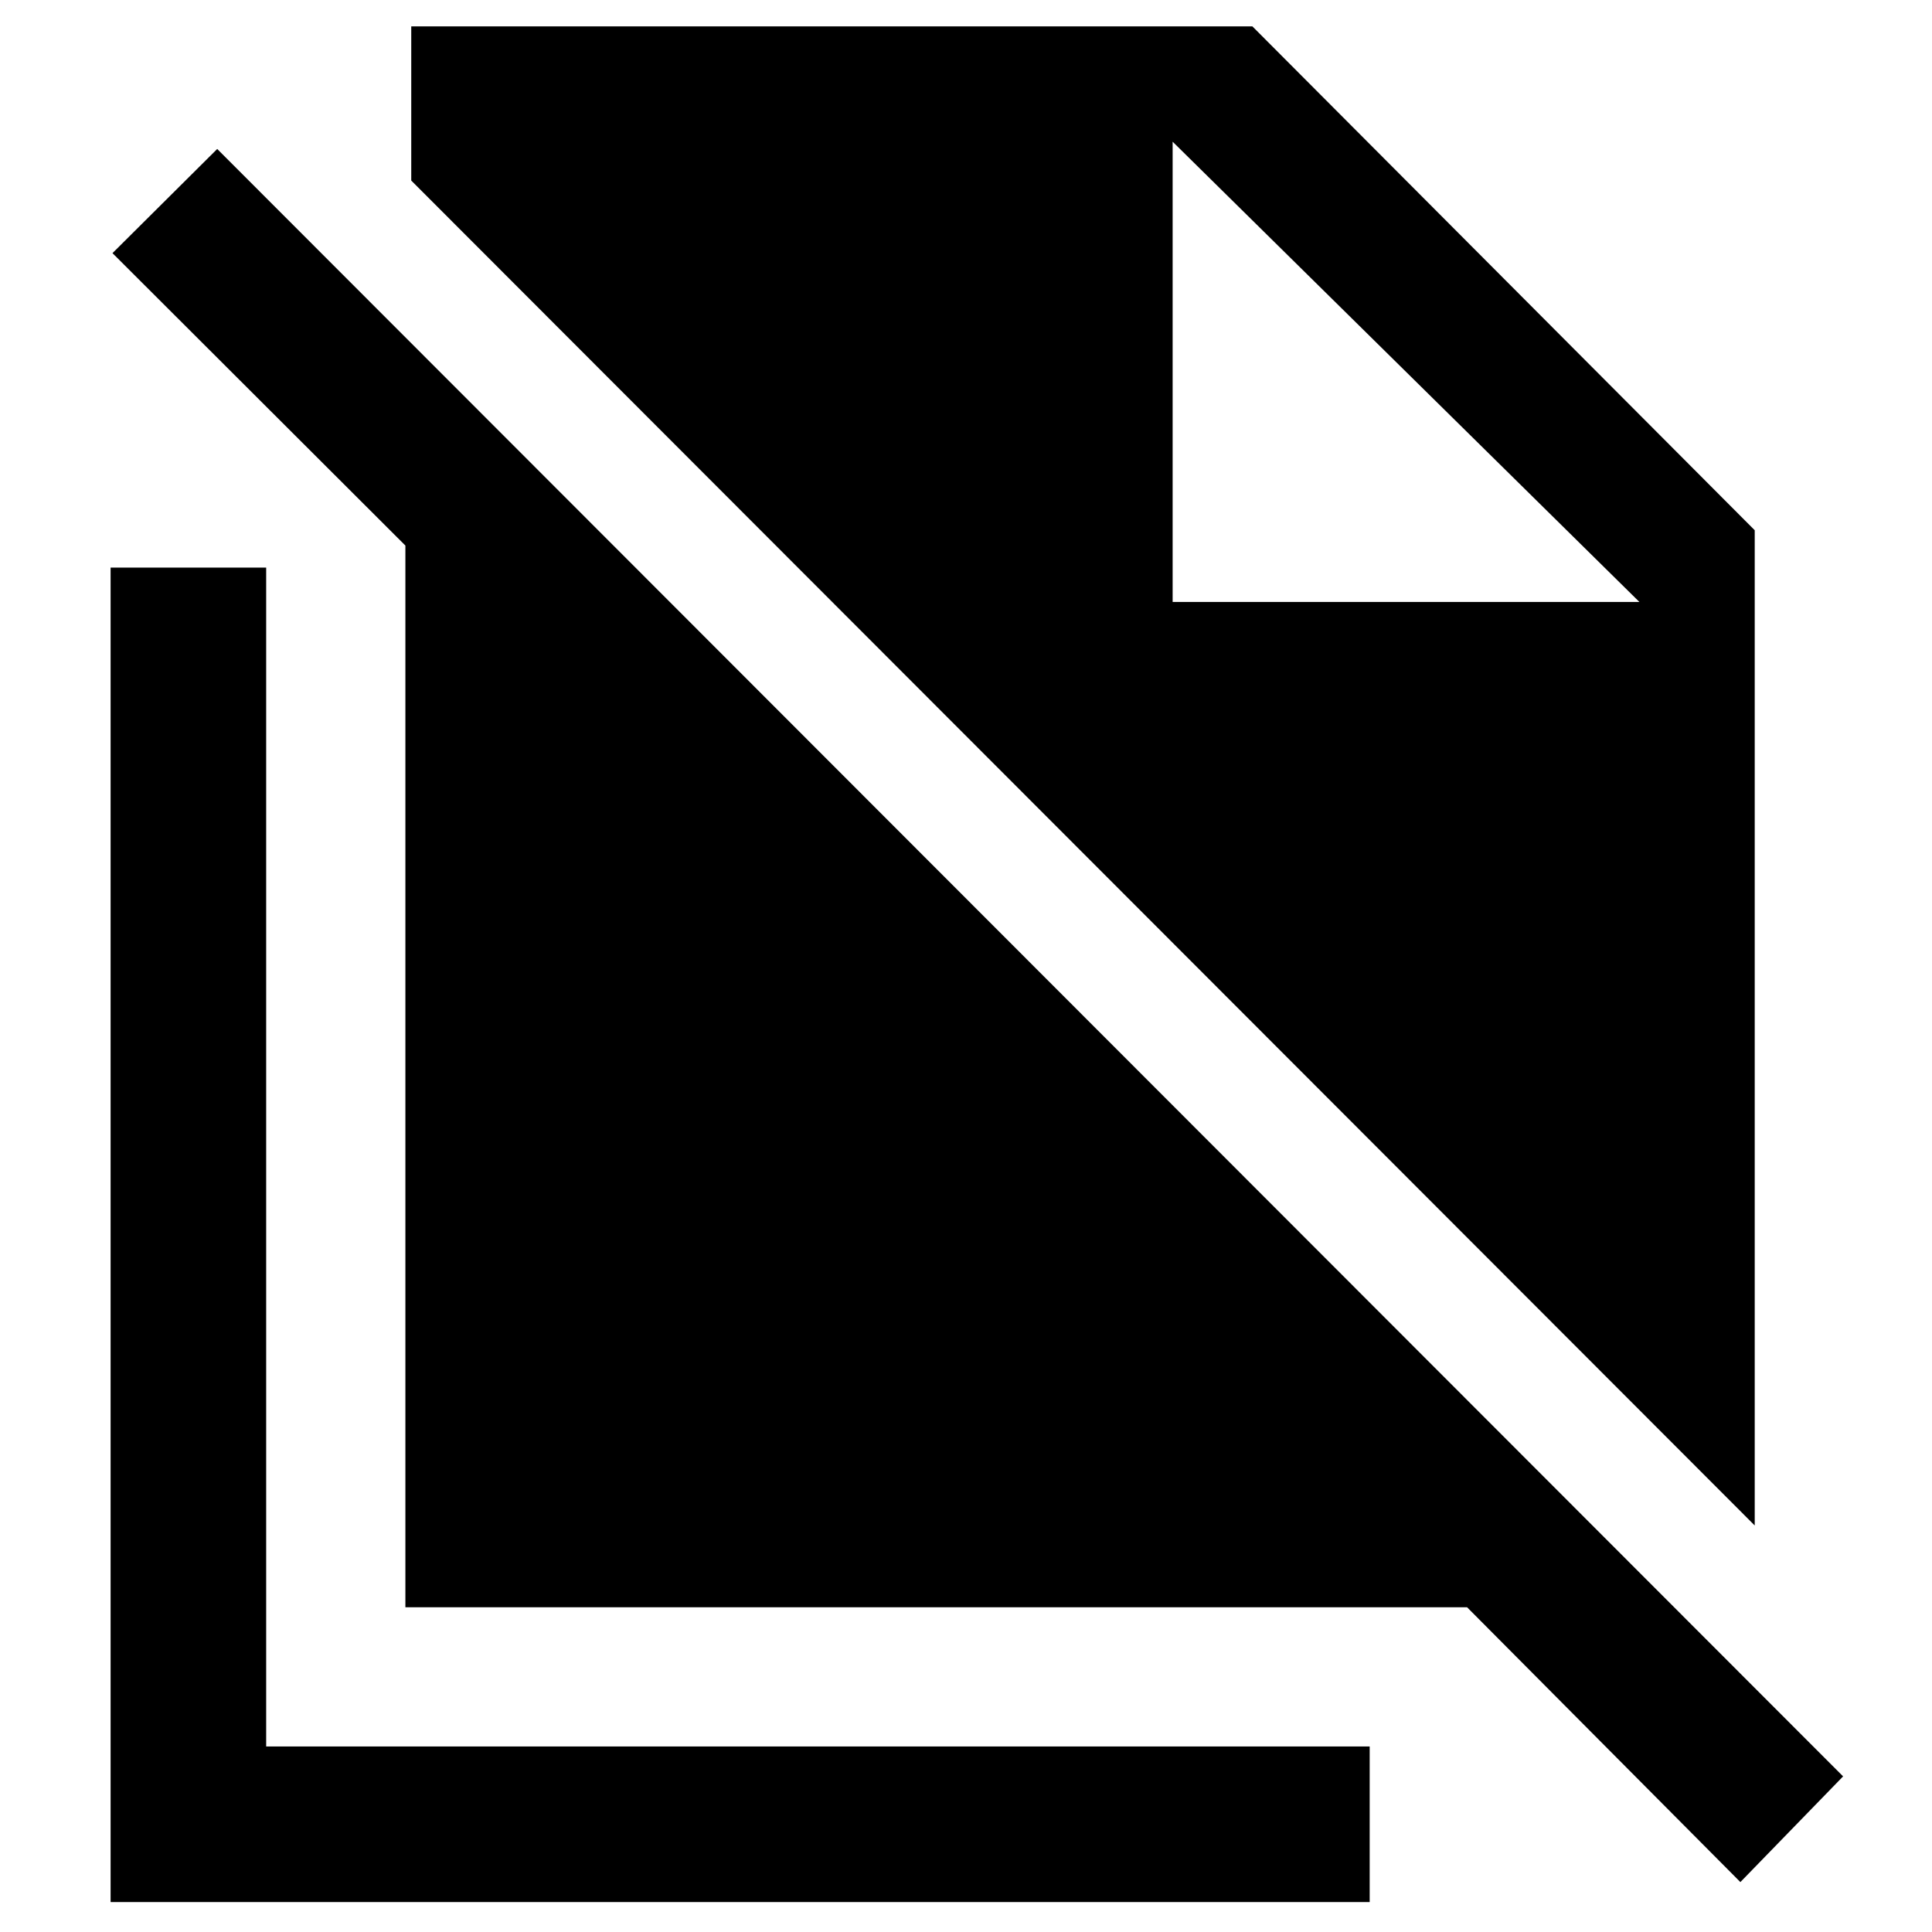 <svg xmlns="http://www.w3.org/2000/svg" height="48" viewBox="0 -960 960 960" width="48"><path d="M871.913-202 204.348-870.283v-76.608h417.956l249.609 250.369V-202Zm-7.13 177.196L729-161.348H201.435v-527.565L55.891-834.218l52.044-51.76L915.826-77.326l-51.043 52.522ZM582.674-660.891h231.935L582.674-889.587l231.935 228.696-231.935-228.696v228.696ZM54.957-14.87v-663.087h77.304v585.783h548.326v77.304H54.957Z"/></svg>